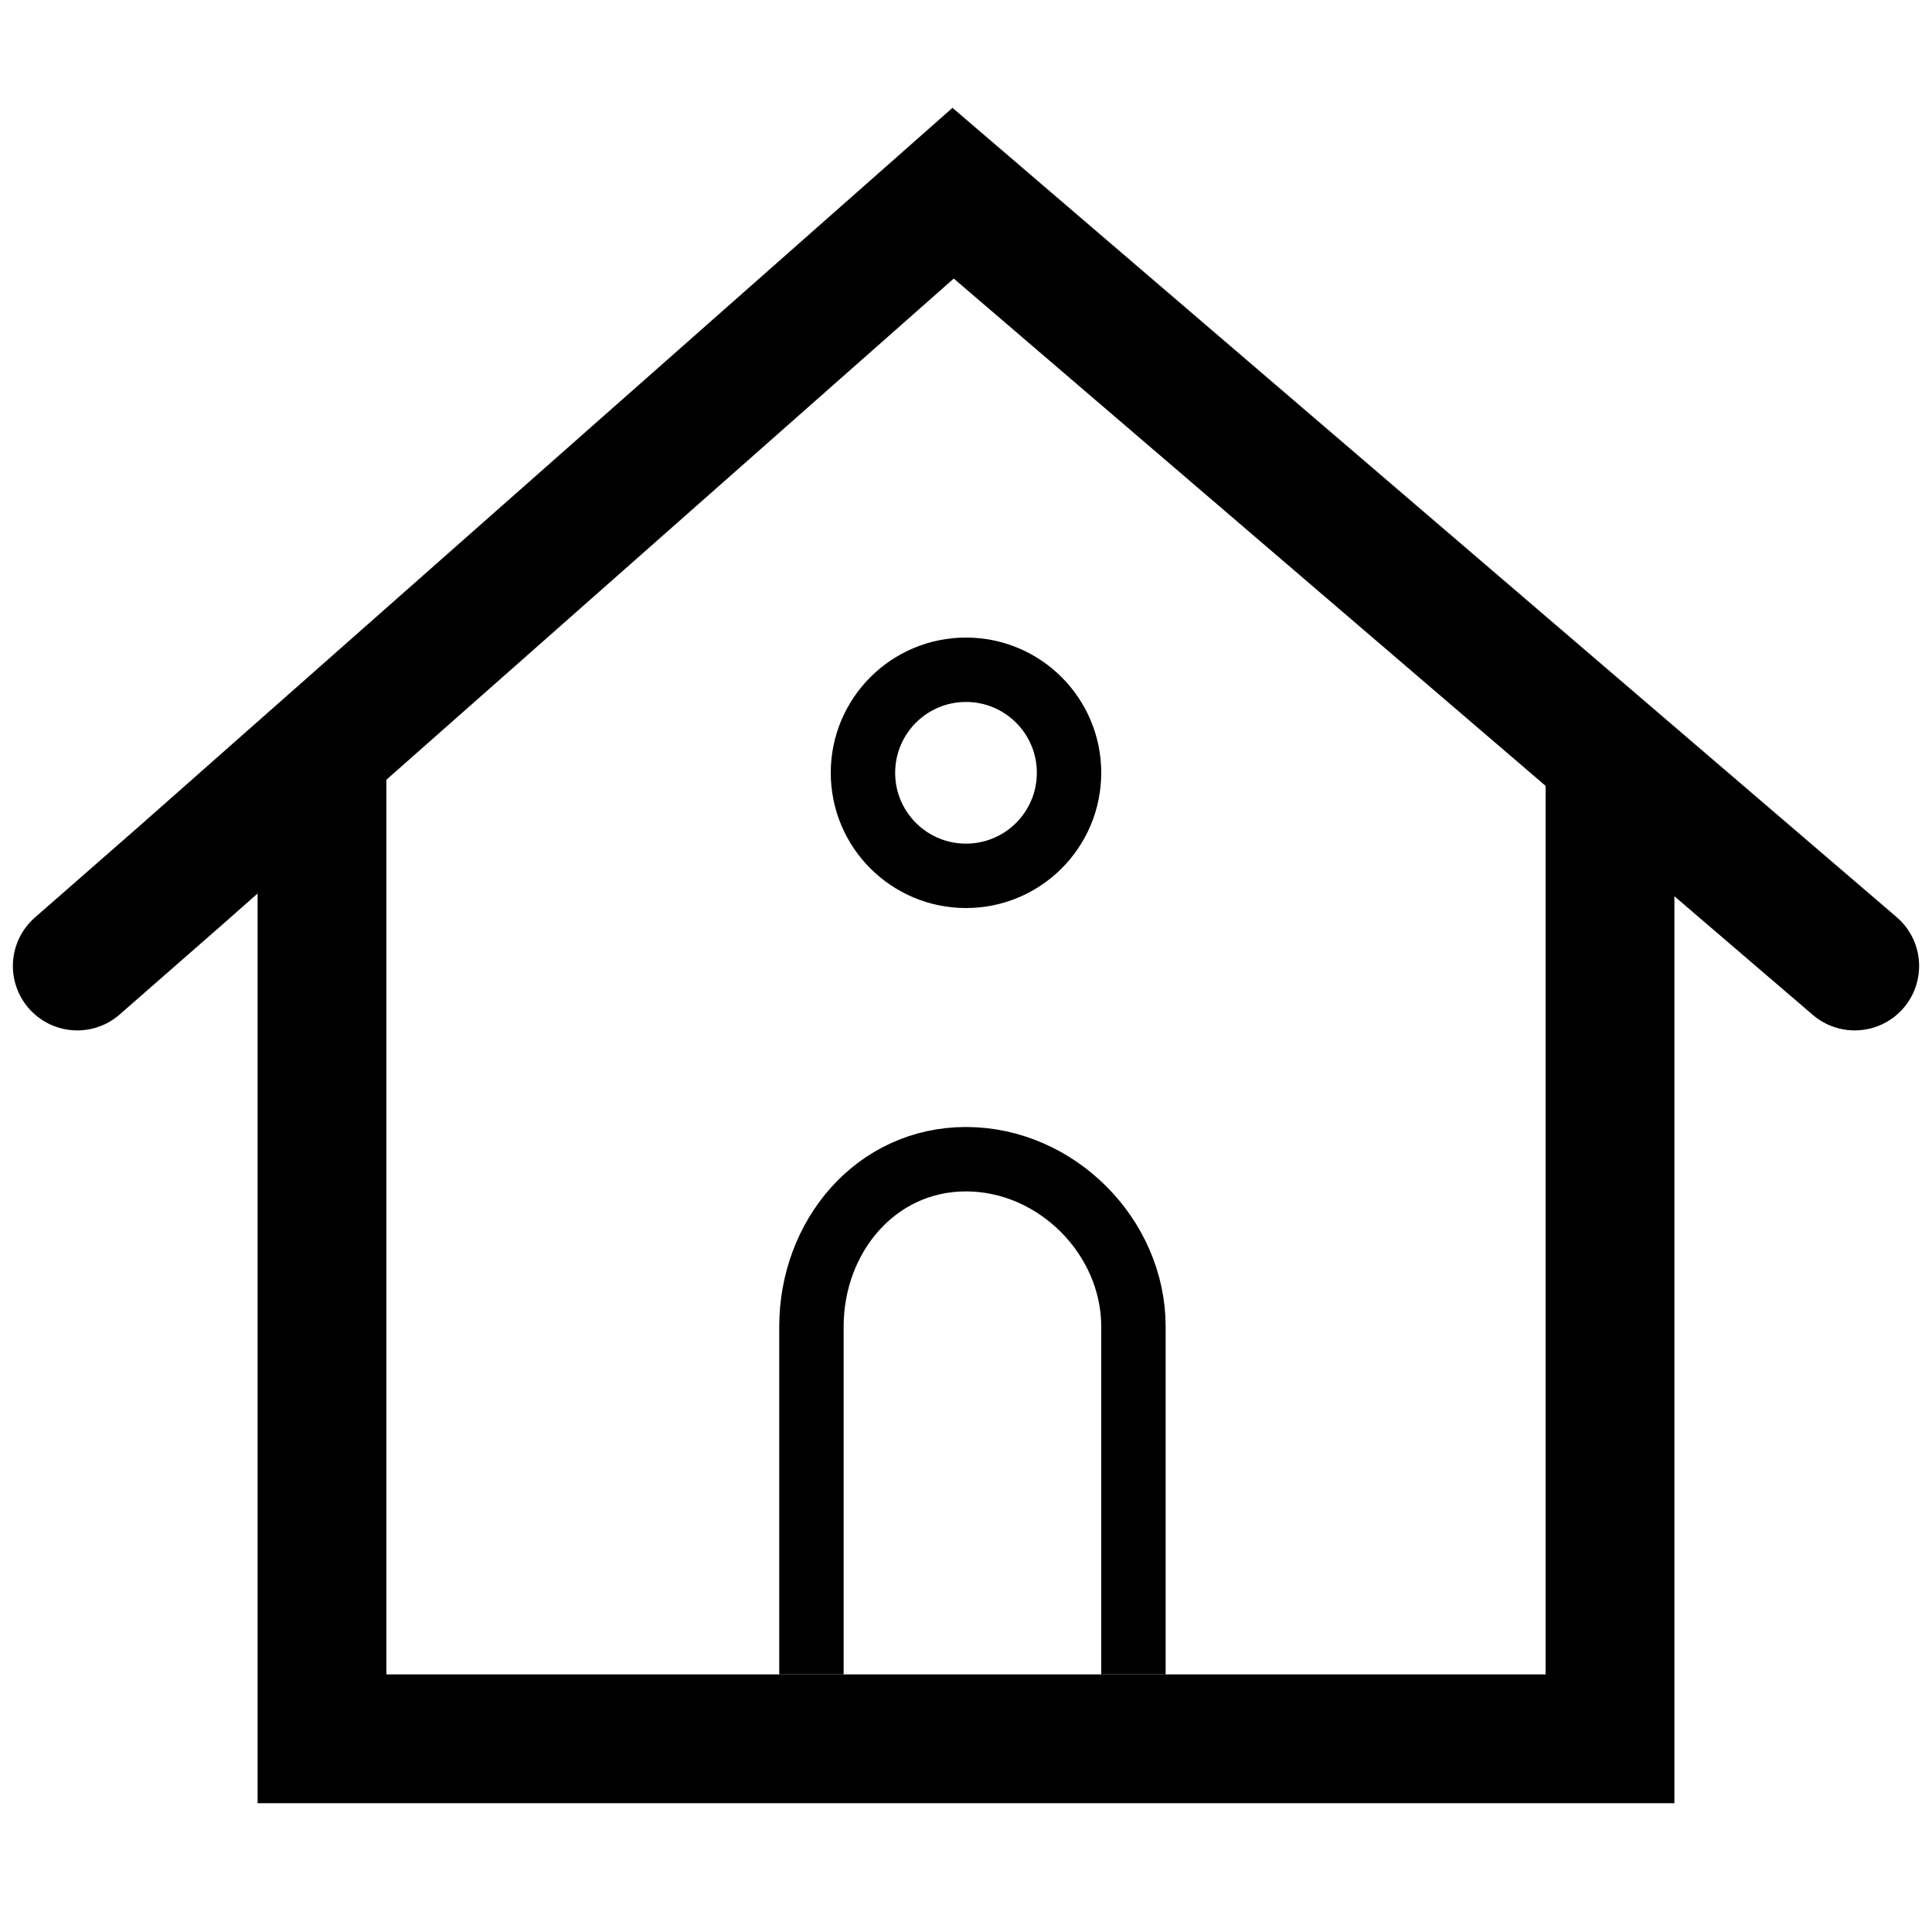 <svg xmlns="http://www.w3.org/2000/svg" viewBox="0 0 15 15"><path fill="none" stroke="currentColor" d="M12.5 5.7v7.8h-10V5.7"/><circle fill="none" stroke="currentColor" cx="7.5" cy="6" r=".8" stroke-width=".5"/><path fill="none" stroke="currentColor" d="M.6 7.5l.8-.7 6-5.3 7 6" stroke-linecap="round"/><path fill="none" stroke="currentColor" stroke-width=".5" d="M6.3 13v-2.7c0-.7.5-1.3 1.2-1.3s1.3.6 1.3 1.3V13"/></svg>
